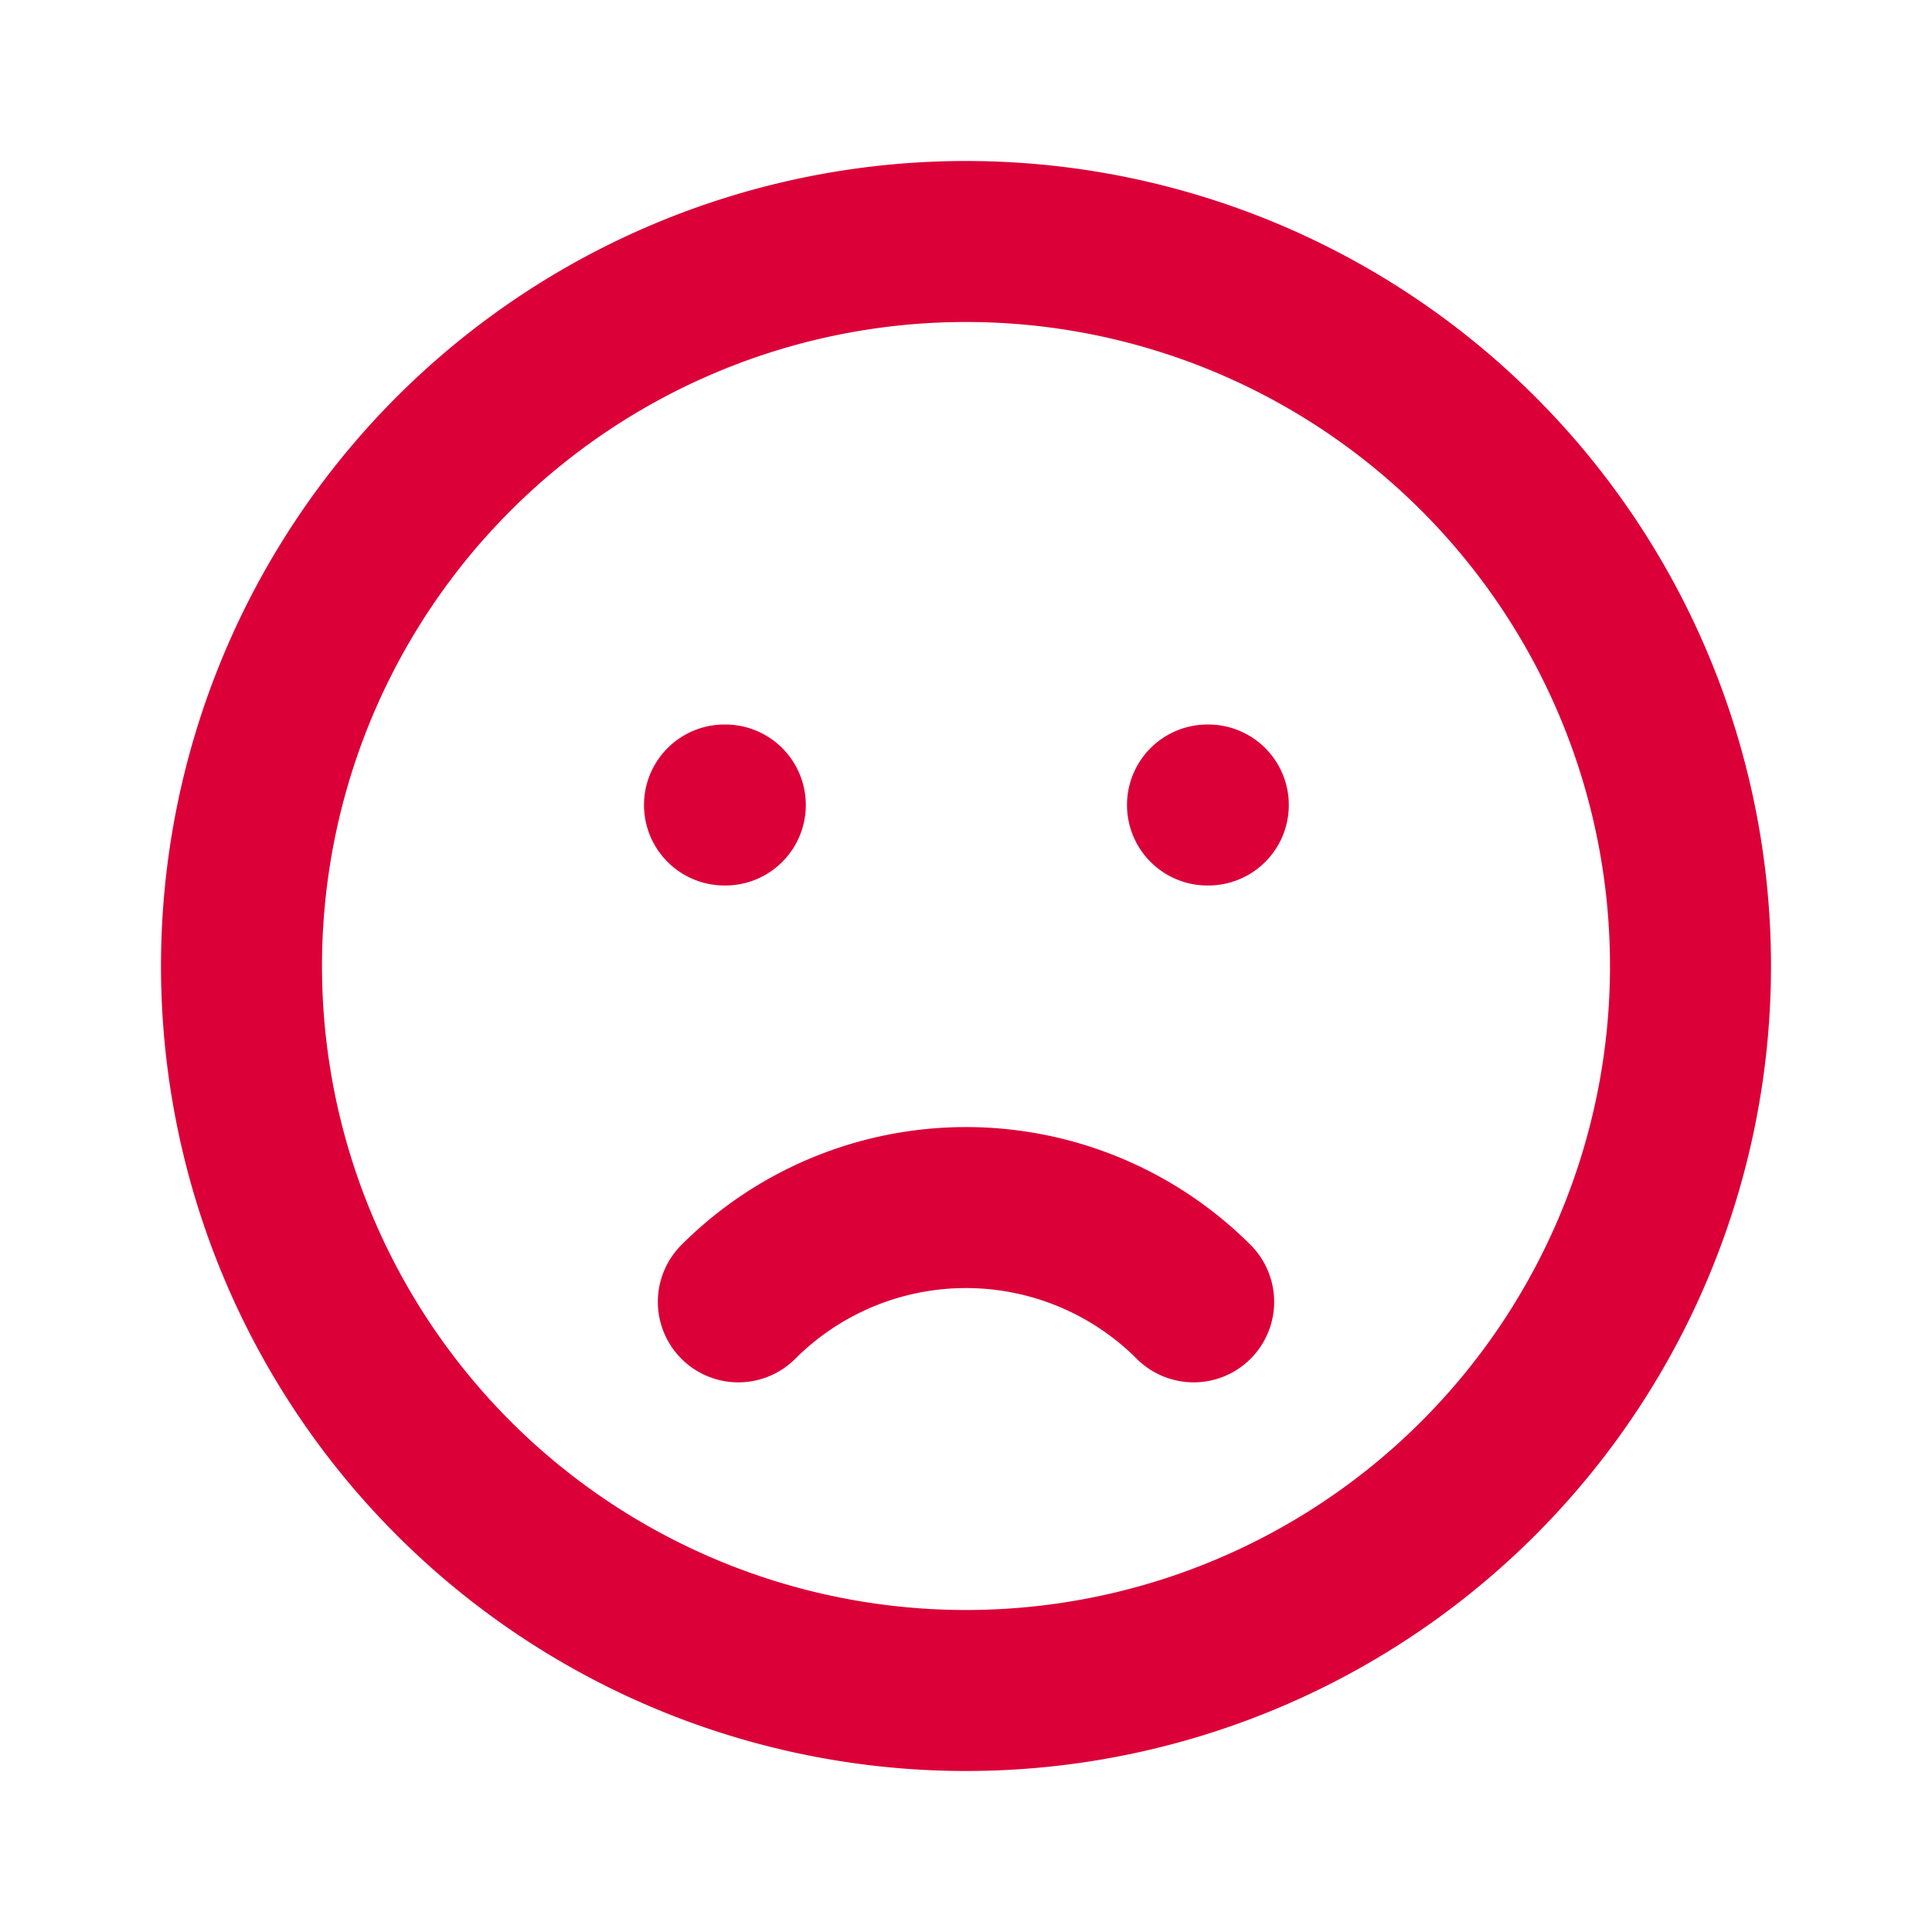 <svg xmlns="http://www.w3.org/2000/svg" class="h-6 w-6" fill="none" viewBox="0 0 24 24" stroke="#db0138" stroke-width="2">
  <path stroke-linecap="round" stroke-linejoin="round" d="M9.172 16.172a4 4 0 015.656 0M9 10h.01M15 10h.01M21 12a9 9 0 11-18 0 9 9 0 0118 0z" />
</svg>
